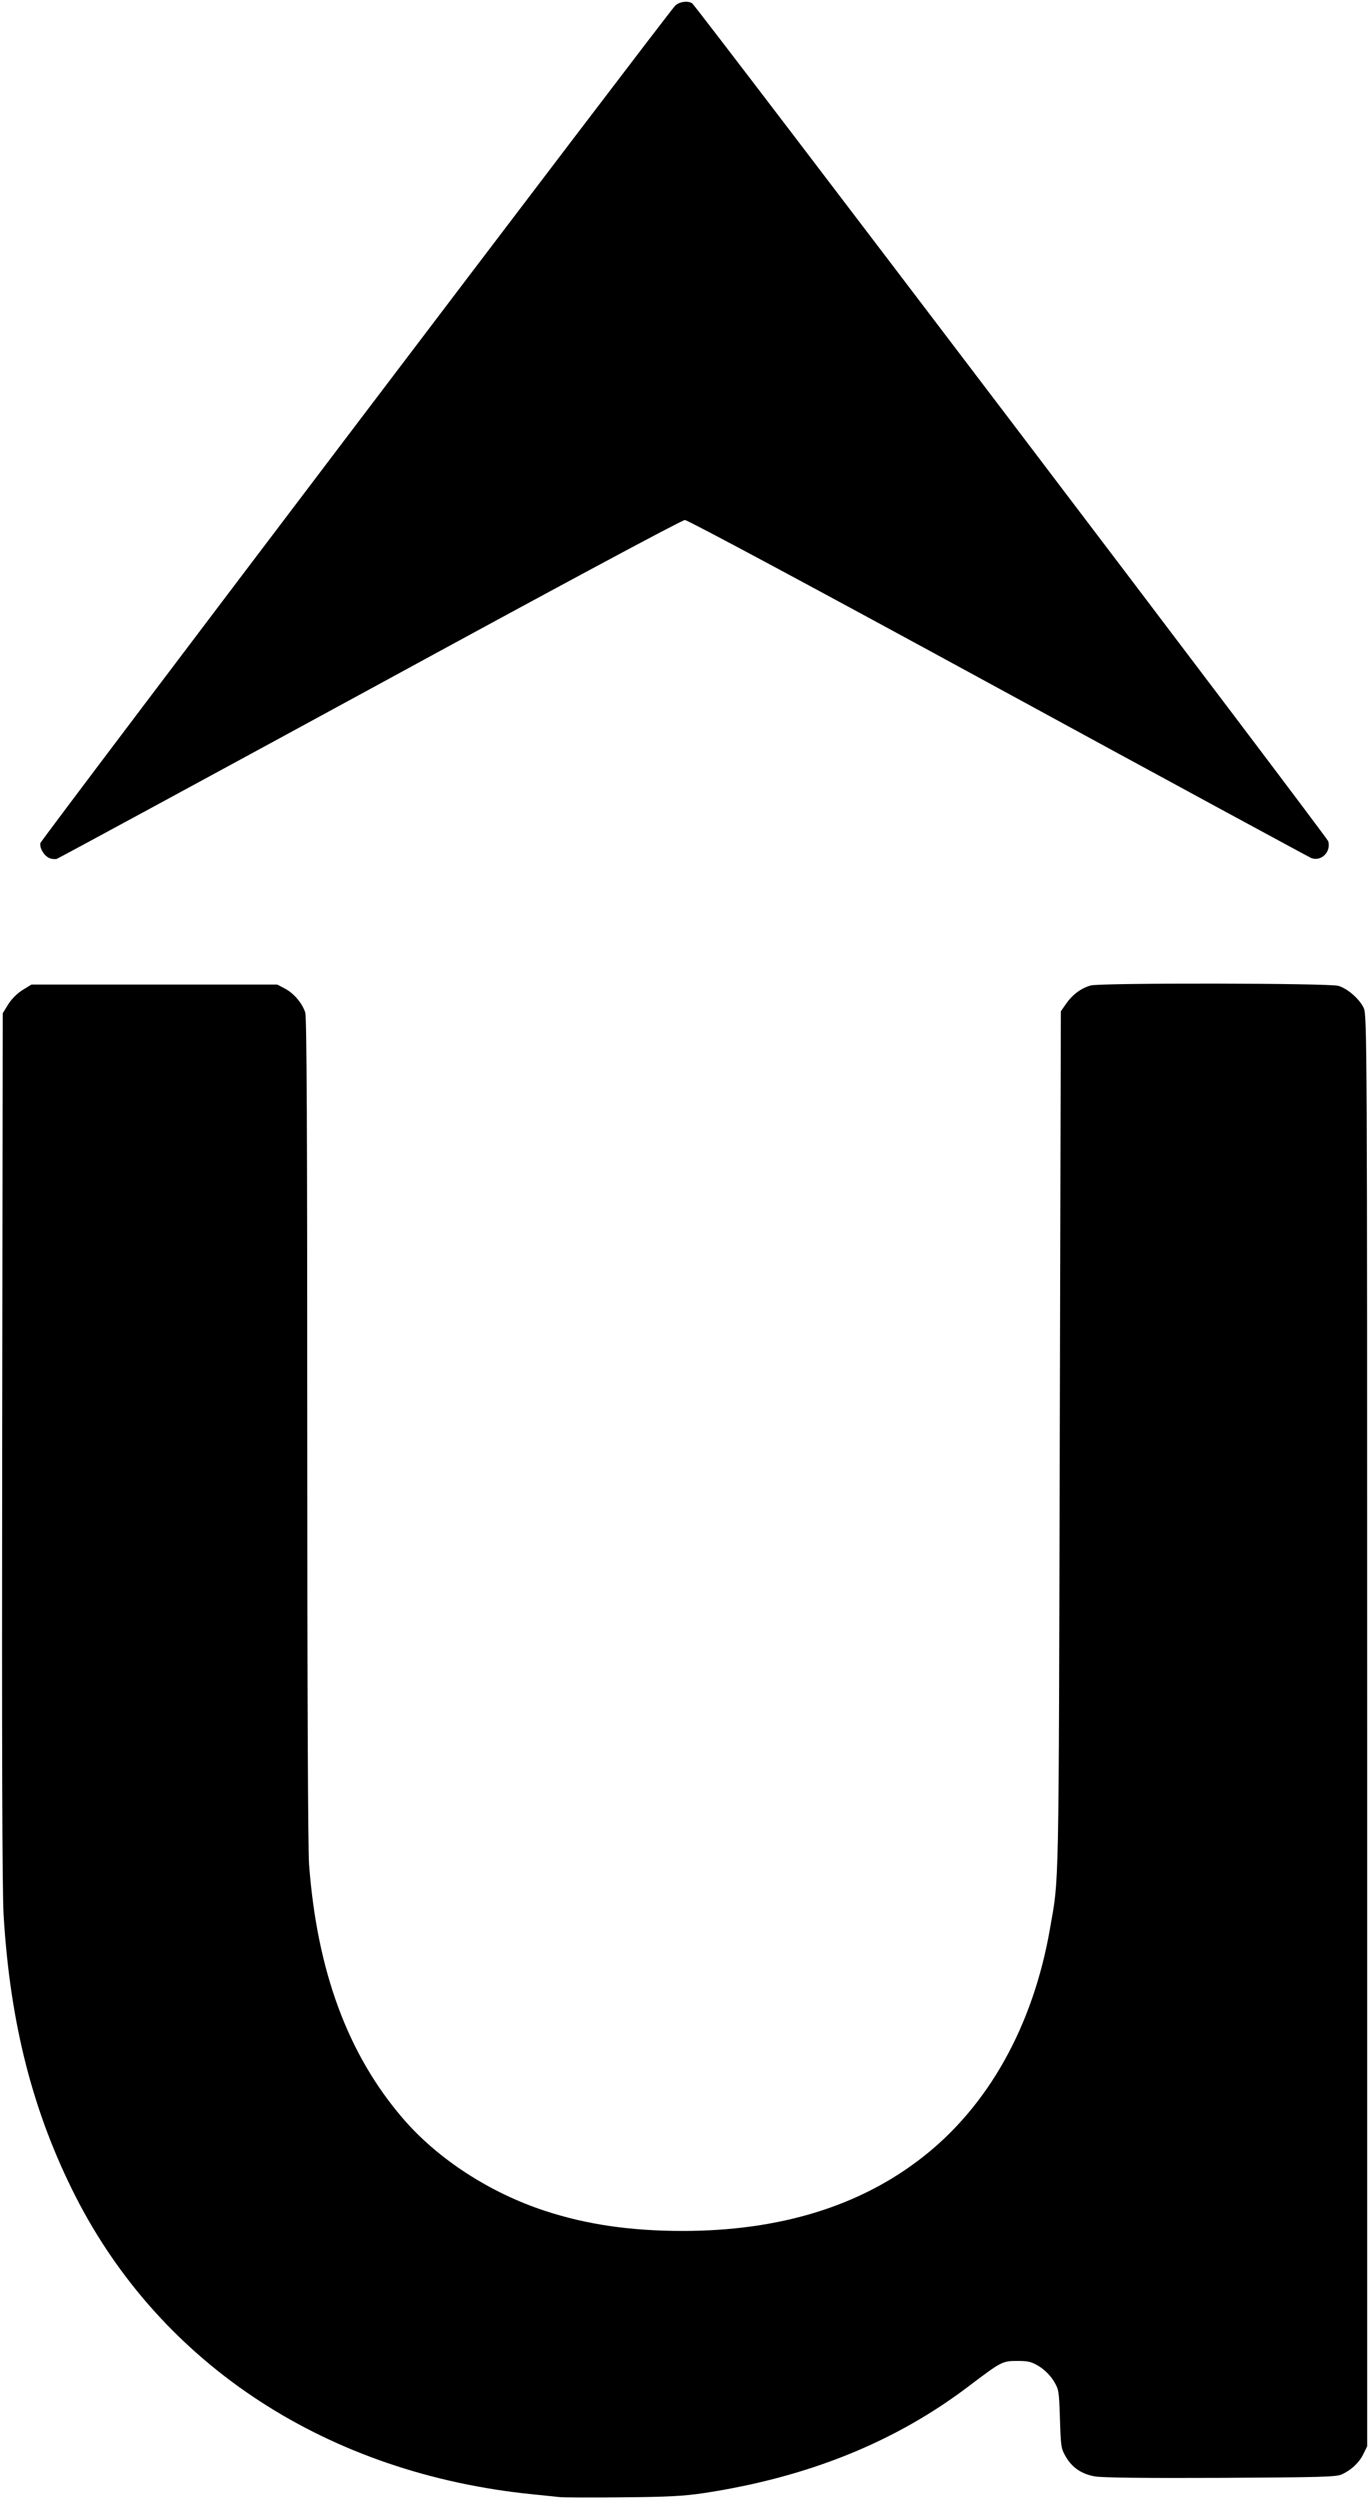 <?xml version="1.0" encoding="utf-8"?>
<!DOCTYPE svg PUBLIC "-//W3C//DTD SVG 1.0//EN" "http://www.w3.org/TR/2001/REC-SVG-20010904/DTD/svg10.dtd">
<svg version="1.0" xmlns="http://www.w3.org/2000/svg" width="753px" height="1375px" viewBox="0 0 753 1375" preserveAspectRatio="xMidYMid meet">
 <g fill="#000000">
  <path d="M308 1373.4 c-1.9 -0.2 -8.4 -0.9 -14.5 -1.5 -112.8 -11.2 -204.3 -70.6 -251.8 -163.6 -23.5 -46.2 -36.1 -95 -39.7 -154.8 -0.8 -12.4 -1 -92.5 -0.8 -257.1 l0.3 -239.1 3 -4.9 c1.9 -3 4.9 -6 7.9 -7.9 l4.9 -3 67.6 0 67.6 0 4.2 2.2 c5.1 2.7 9.6 8.2 11.2 13.2 0.8 2.8 1.1 63.2 1.1 229.2 0 146.5 0.4 230.3 1 239.4 4.4 58.5 21.2 104.2 51.5 139.5 19.1 22.3 47.8 41 78.4 51 22.9 7.5 47 11 75.6 11 53.3 0 97.6 -13.6 132 -40.6 36.2 -28.3 60.7 -72.2 70 -125.5 5.1 -29 4.8 -15.5 5.4 -268.6 l0.6 -236.1 3 -4.3 c3.5 -5 8.2 -8.4 13.4 -9.9 5.4 -1.5 131.2 -1.3 136.2 0.2 5.2 1.5 11.7 7.3 14 12.2 1.8 4 1.9 17.5 1.9 397.5 l0 393.5 -2.1 4.3 c-2.3 4.7 -6.6 8.8 -11.9 11.2 -3.1 1.4 -11.3 1.6 -66.8 1.9 -41.1 0.2 -65.3 -0.1 -69 -0.8 -7.3 -1.3 -12.4 -4.8 -15.9 -10.7 -2.7 -4.6 -2.8 -5.5 -3.3 -20.9 -0.5 -15.7 -0.6 -16.2 -3.5 -21 -1.9 -3 -4.9 -6 -7.9 -7.9 -4.3 -2.6 -5.9 -3 -12.1 -3 -8.2 0 -8.7 0.3 -26.8 14 -40.5 30.7 -88.4 50 -145.7 58.7 -10.9 1.6 -19.4 2.1 -44.5 2.3 -17 0.2 -32.6 0.1 -34.5 -0.1z"/>
  <path d="M27.3 472 c-3 -1.2 -5.6 -5.5 -5.1 -8.3 0.4 -1.9 343.1 -453.9 349.1 -460.5 2.1 -2.2 6.9 -3 9.4 -1.4 2.2 1.4 349.3 458.6 349.9 460.9 1.6 5.9 -3.9 11.3 -9.4 9.2 -1.2 -0.5 -78.7 -42.5 -172.1 -93.4 -102 -55.6 -170.8 -92.5 -172.4 -92.5 -1.6 0 -70.7 37.1 -173.2 93 -93.9 51.1 -171.4 93.1 -172.3 93.4 -0.9 0.2 -2.7 0.1 -3.9 -0.4z"/>
 </g>
</svg>